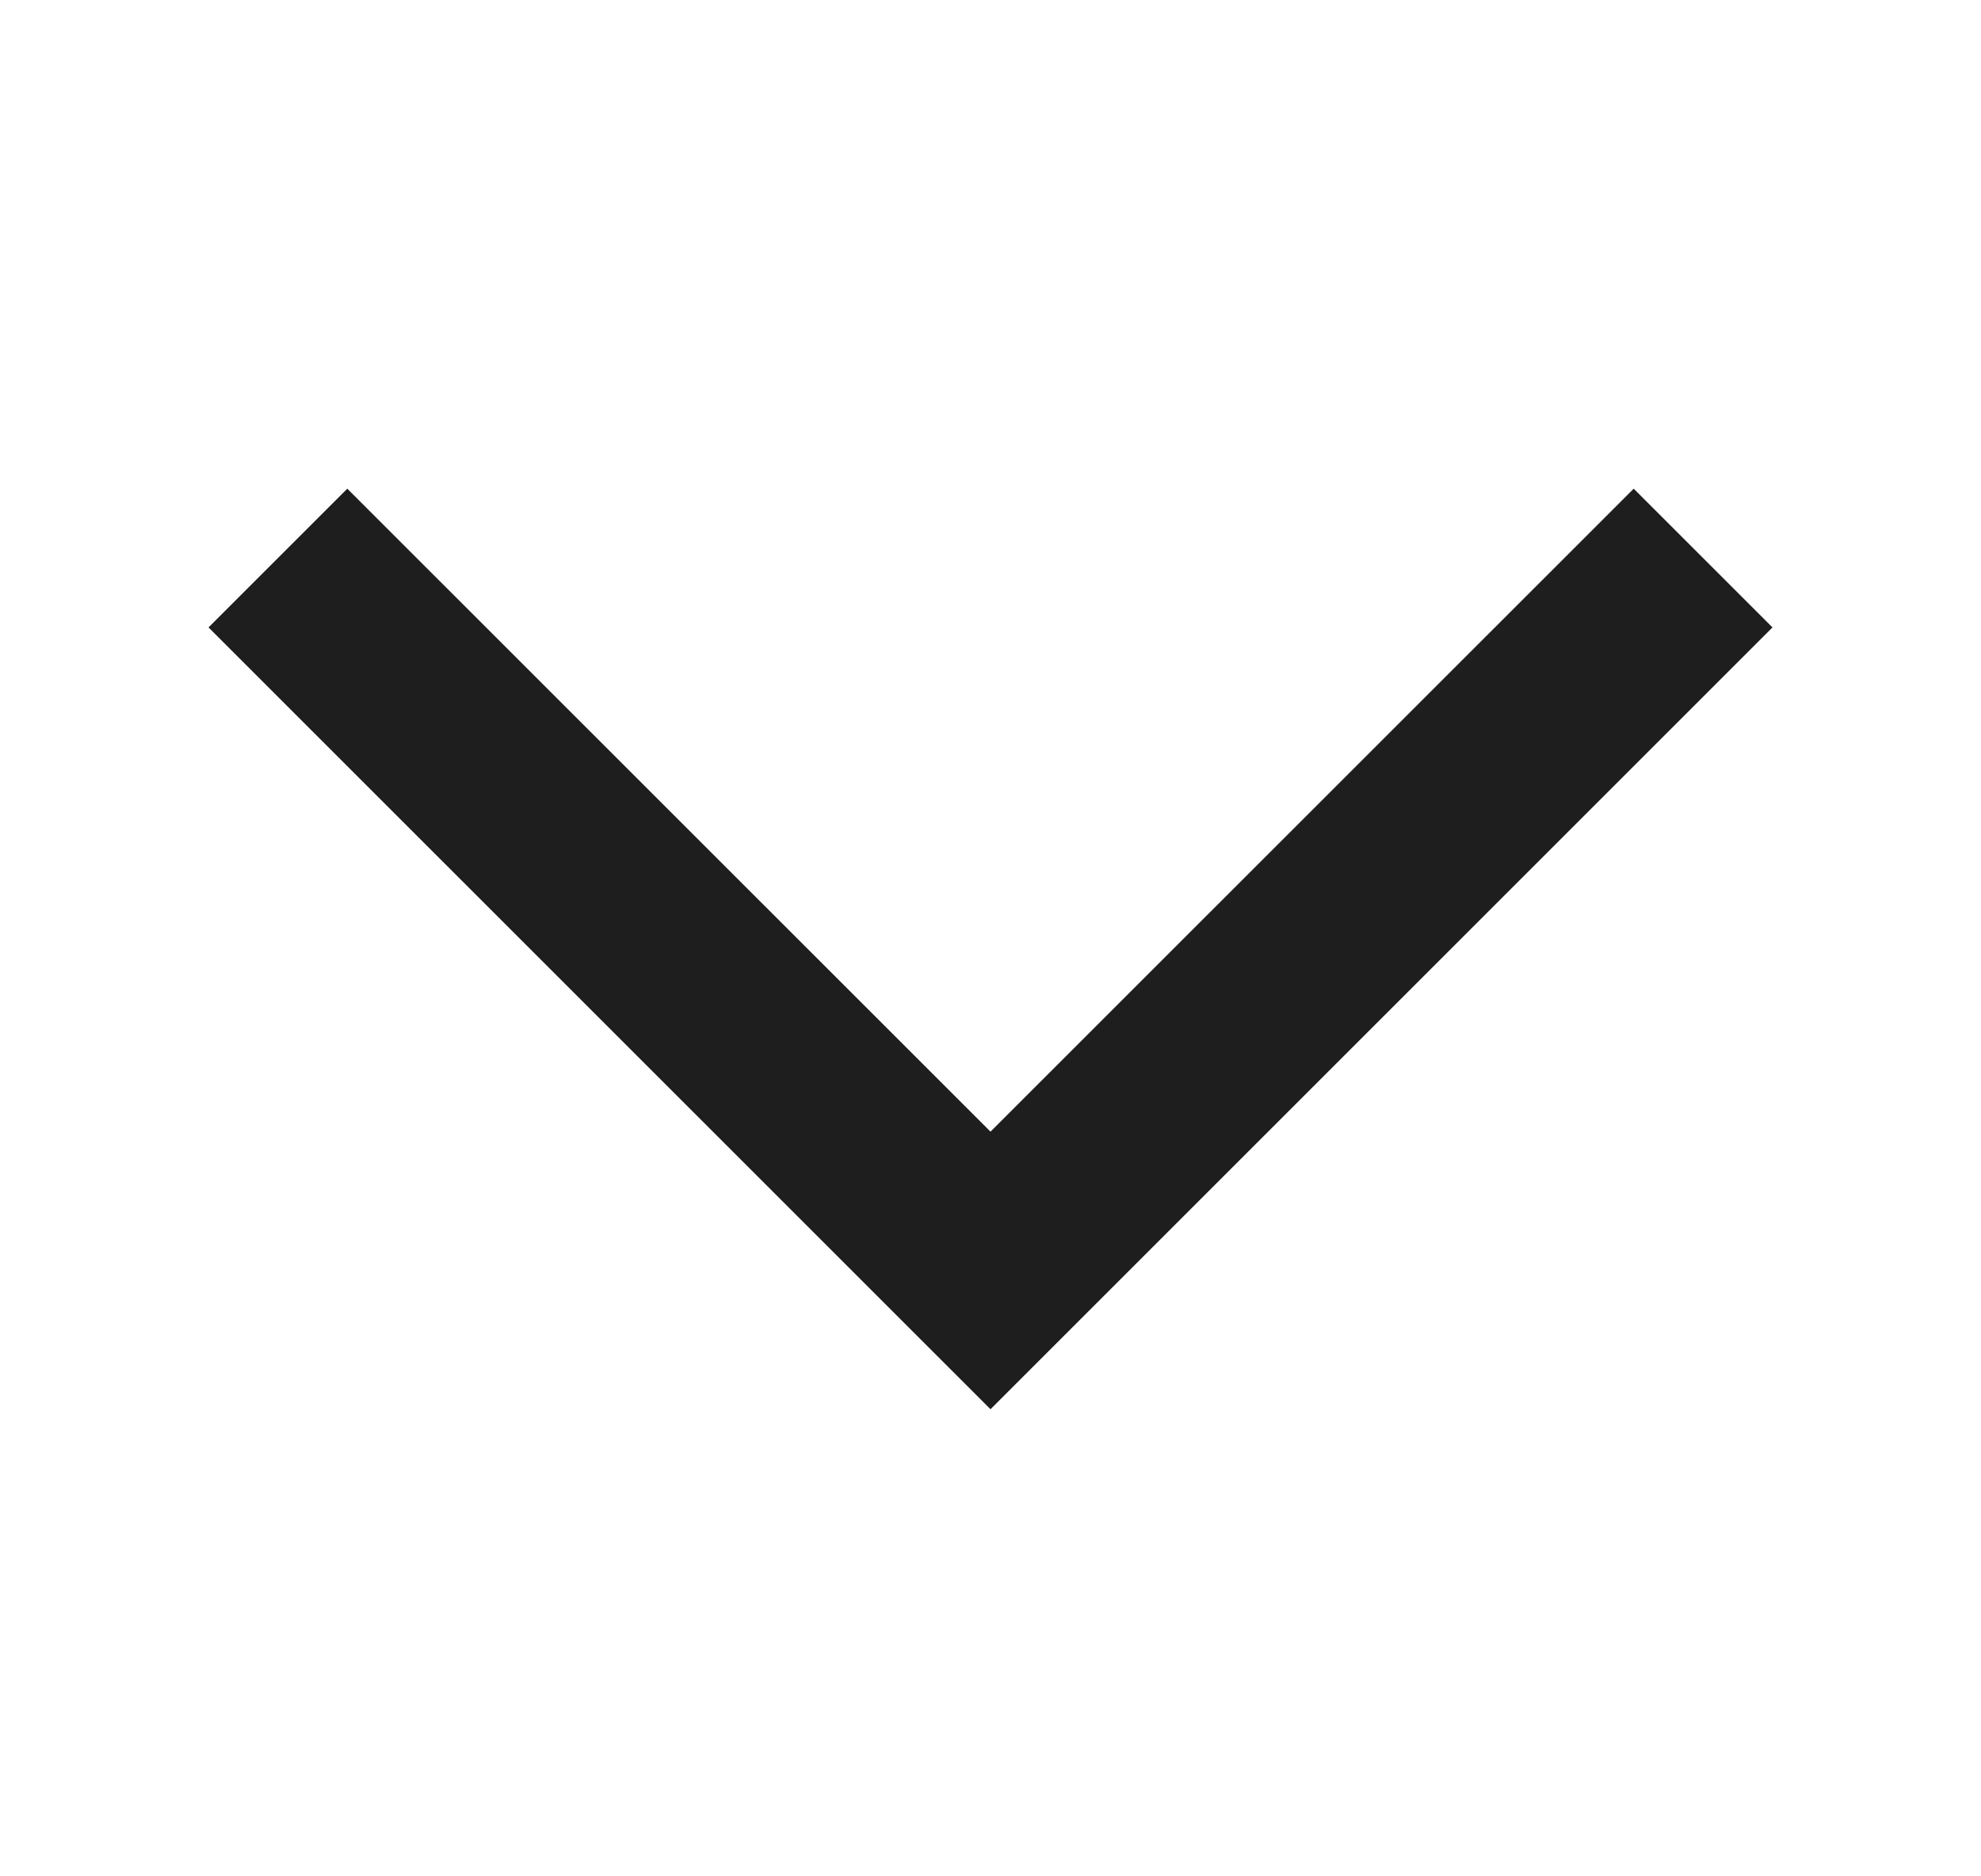 <svg width="19" height="18" viewBox="0 0 19 18" fill="none" xmlns="http://www.w3.org/2000/svg">
<path d="M2 6.019L3.331 4.688L9.5 10.856L15.669 4.688L17 6.019L9.5 13.519L2 6.019Z" fill="#1E1E1E"/>
</svg>
